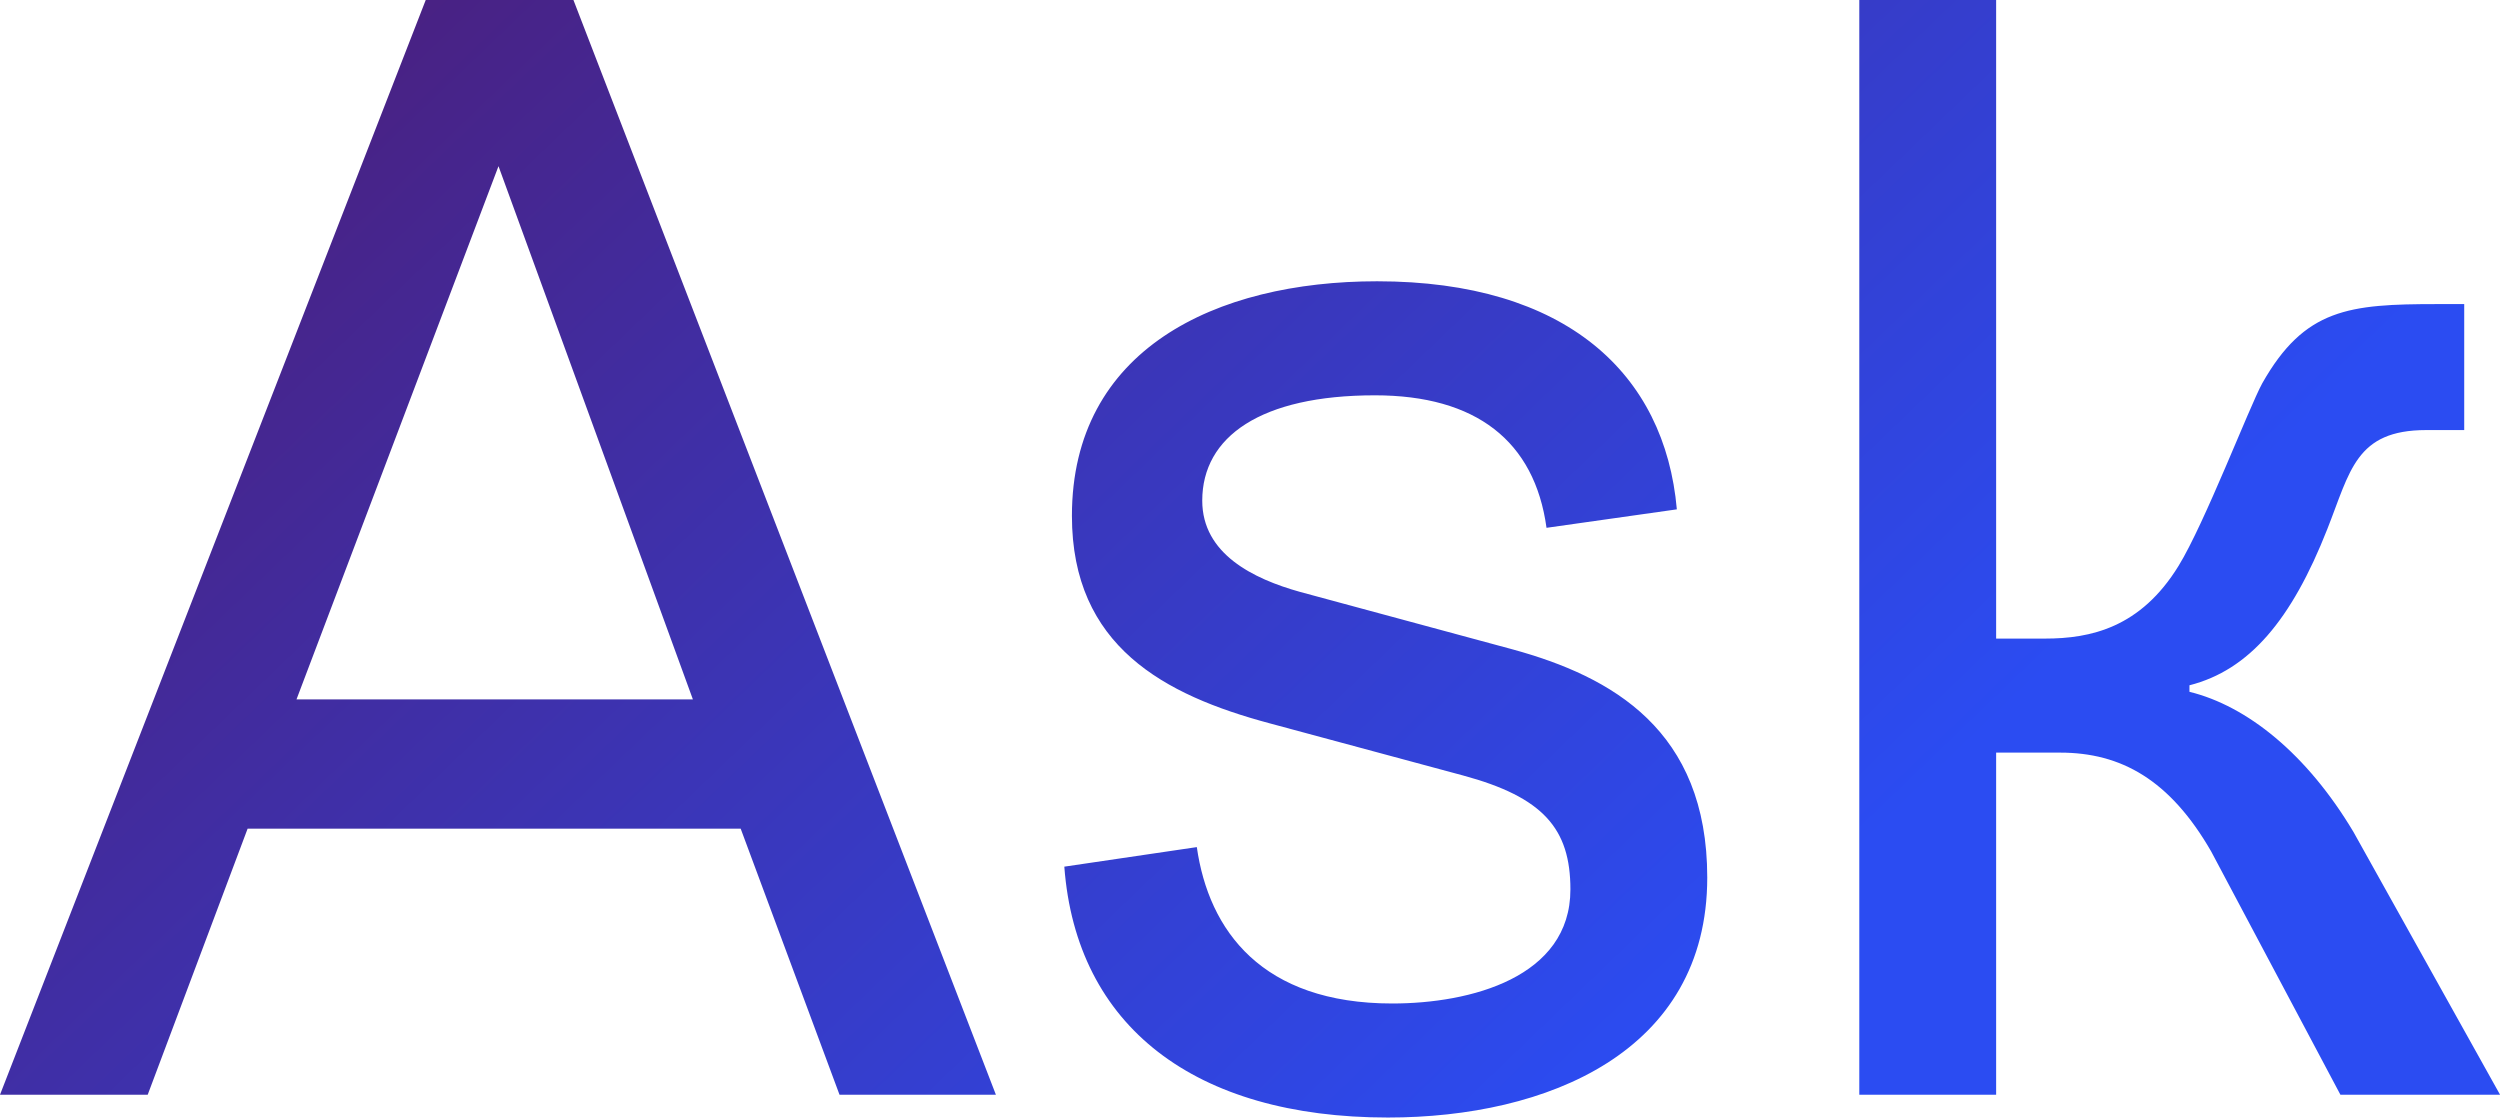 <svg data-v-423bf9ae="" xmlns="http://www.w3.org/2000/svg" viewBox="0 0 134.227 60" class="font"><!----><!----><defs data-v-423bf9ae=""><linearGradient data-v-423bf9ae="" gradientTransform="rotate(25)" id="71a03d45-154a-4231-8d22-089fa398e925" x1="0%" y1="0%" x2="100%" y2="0%"><stop data-v-423bf9ae="" offset="0%" style="stop-color: rgb(78, 26, 112); stop-opacity: 1;"></stop><stop data-v-423bf9ae="" offset="100%" style="stop-color: rgb(43, 76, 242); stop-opacity: 1;"></stop></linearGradient></defs><g data-v-423bf9ae="" id="070edf32-068e-48eb-98b7-ba67ae286195" fill="url(#71a03d45-154a-4231-8d22-089fa398e925)" transform="matrix(5.831,0,0,5.831,-0.816,-2.449)"><path d="M4.06 0.42L0.14 10.50L1.50 10.50L2.42 8.05L6.96 8.05L7.87 10.50L9.31 10.50L5.42 0.42ZM4.73 1.95L6.52 6.86L2.87 6.86ZM9.94 8.40C10.05 9.87 11.14 10.71 12.92 10.71C14.38 10.71 15.86 10.11 15.86 8.50C15.86 7.14 14.98 6.65 14.07 6.40L12.11 5.87C11.68 5.75 11.21 5.52 11.21 5.03C11.21 4.44 11.75 4.06 12.80 4.06C13.73 4.06 14.27 4.48 14.38 5.28L15.58 5.11C15.47 3.86 14.56 3.01 12.82 3.01C11.33 3.01 10.01 3.64 10.01 5.17C10.01 6.37 10.86 6.82 11.83 7.08L13.61 7.56C14.35 7.76 14.60 8.05 14.60 8.61C14.60 9.42 13.68 9.66 12.96 9.66C11.76 9.66 11.27 8.99 11.16 8.22L9.94 8.40ZM17.26 10.50L18.52 10.50L18.52 7.35L19.11 7.35C19.67 7.35 20.12 7.60 20.50 8.26L21.69 10.50L23.16 10.50L21.81 8.08C21.38 7.36 20.83 6.92 20.30 6.79L20.30 6.73C20.85 6.59 21.24 6.13 21.57 5.29C21.78 4.76 21.83 4.38 22.48 4.38L22.83 4.38L22.83 3.22L22.58 3.22C21.77 3.22 21.36 3.26 20.97 3.95C20.85 4.17 20.44 5.24 20.20 5.63C19.85 6.20 19.39 6.30 18.97 6.30L18.52 6.30L18.52 0.42L17.26 0.42Z"></path></g><!----><!----></svg>